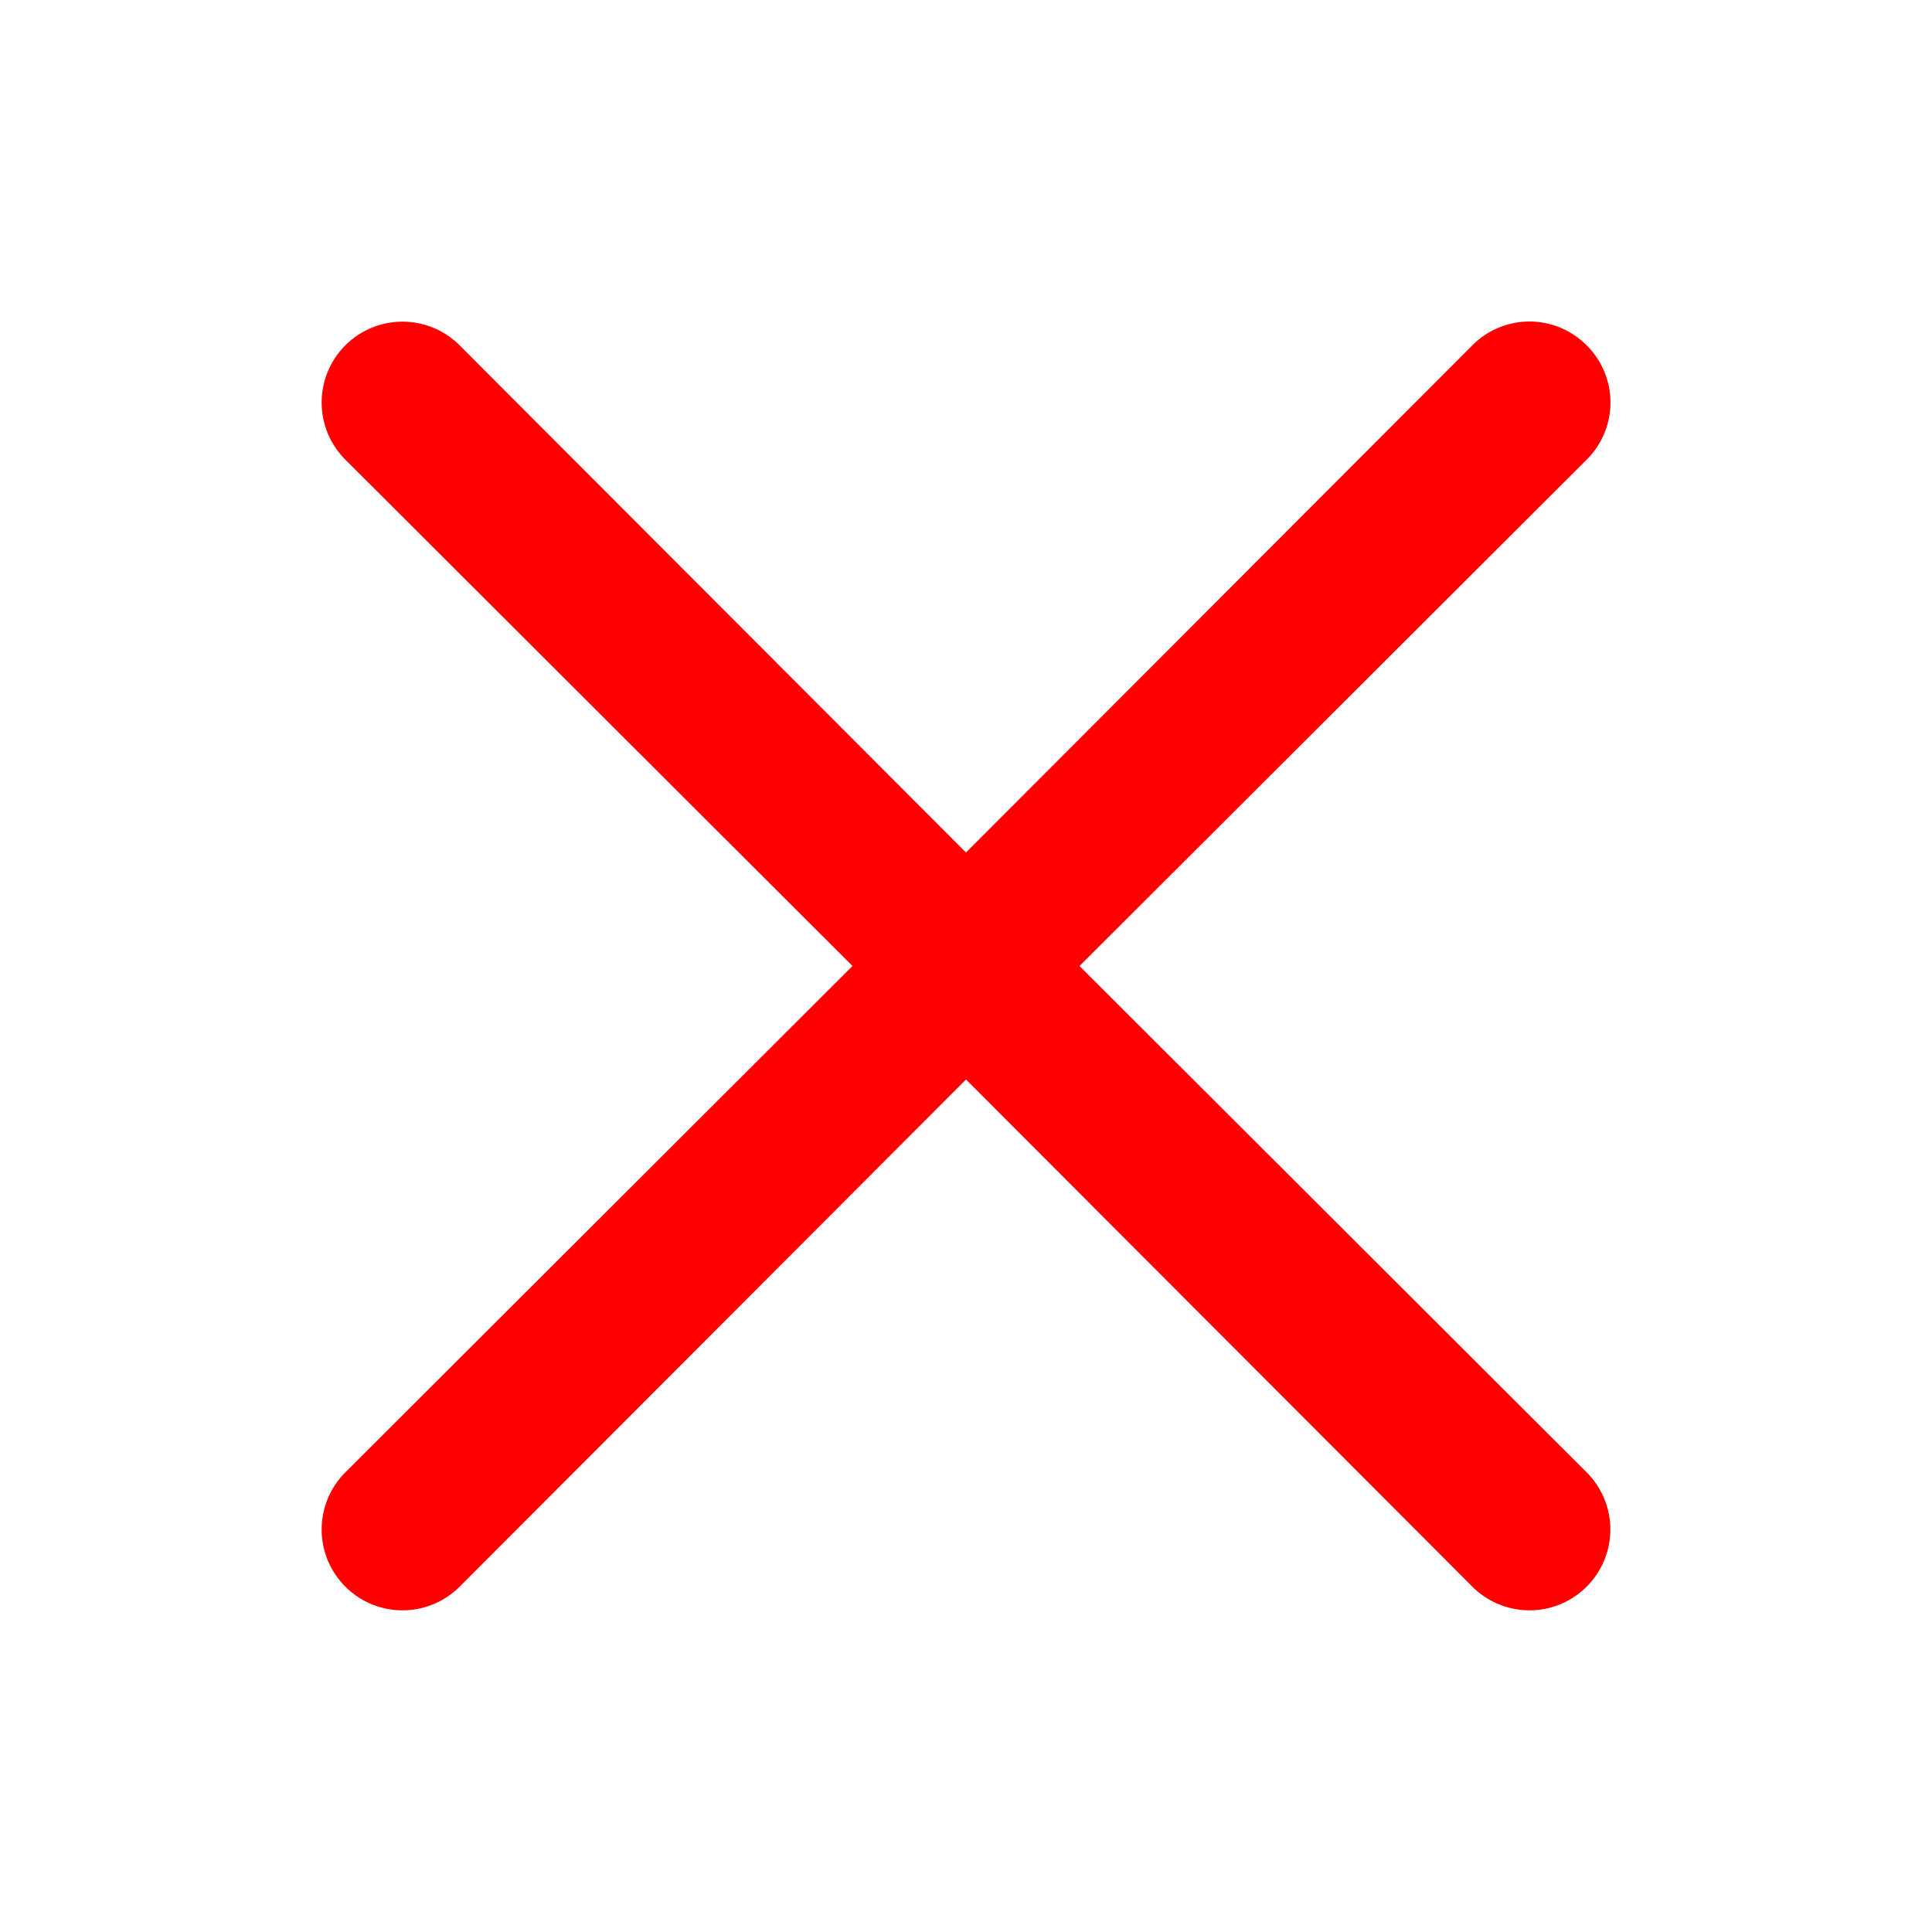 <svg xmlns="http://www.w3.org/2000/svg" viewBox="0 0 24 24" fill="red" width="24px" height="24px">
  <path d="M19.71 4.29a1 1 0 0 0-1.42 0L12 10.59 5.71 4.29A1 1 0 0 0 4.29 5.71L10.59 12l-6.3 6.29a1 1 0 0 0 1.42 1.42L12 13.41l6.29 6.3a1 1 0 0 0 1.42-1.42L13.41 12l6.3-6.29a1 1 0 0 0 0-1.42z"/>
</svg>
